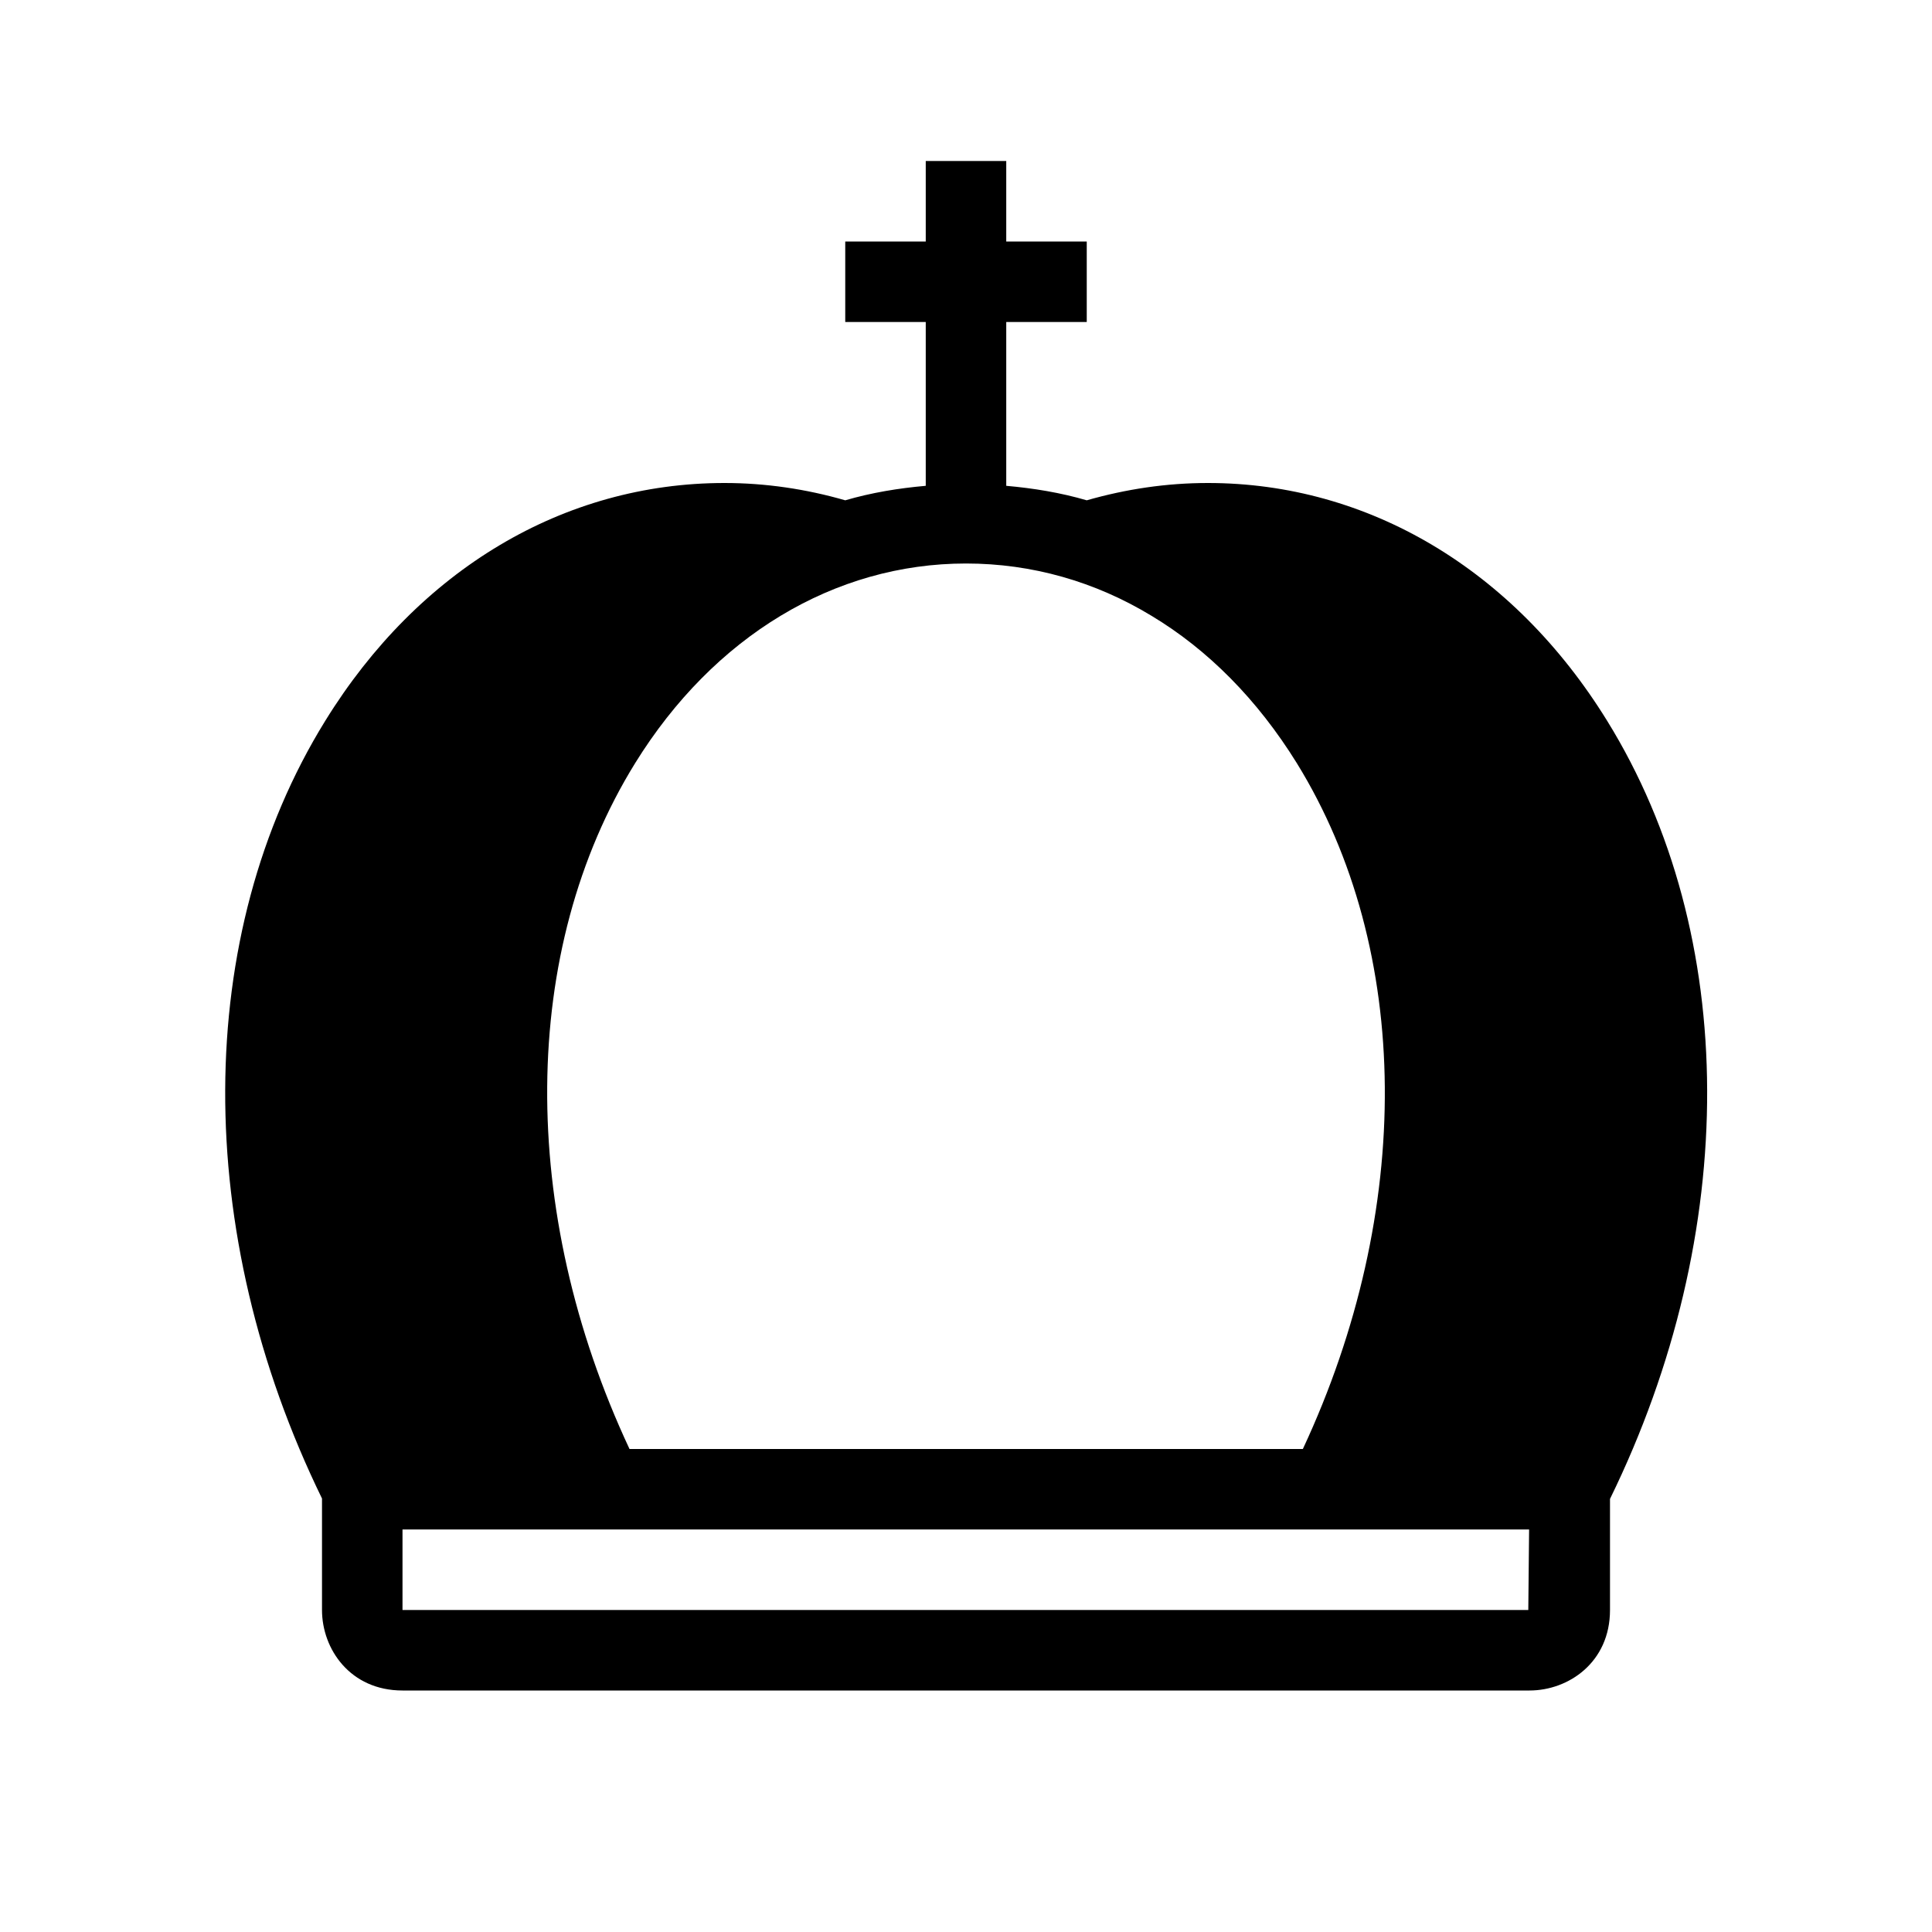<?xml version="1.0" encoding="utf-8"?>
<!-- Generator: Adobe Illustrator 16.0.0, SVG Export Plug-In . SVG Version: 6.00 Build 0)  -->
<svg xmlns="http://www.w3.org/2000/svg" xmlns:xlink="http://www.w3.org/1999/xlink" version="1.1" id="Capa_1" x="0px" y="0px" width="48px" height="48px" viewBox="0 0 48 48" enable-background="new 0 0 48 48" xml:space="preserve">
<path d="M39.93,17.91C37.61,14.15,33.99,12,30.01,12c-1.029,0-2.029,0.15-3.01,0.43c-0.65-0.19-1.32-0.3-2-0.36V8h2V6h-2V4h-2v2h-2  v2h2v4.07c-0.68,0.06-1.35,0.17-2,0.36C20.03,12.15,19.02,12,18,12c-3.99,0-7.6,2.15-9.92,5.91C4.79,23.23,4.77,30.61,8,37.23V40  c0,0.97,0.7,2,2,2h28c0.97,0,2-0.7,2-2v-2.76C43.24,30.62,43.22,23.23,39.93,17.91z M15.78,18.96C17.73,15.81,20.73,14,24,14  c1.64,0,3.21,0.45,4.61,1.3c1.399,0.84,2.63,2.08,3.609,3.66c2.87,4.65,2.91,11.13,0.15,17.04H15.64  C12.87,30.08,12.91,23.6,15.78,18.96z M37.97,40H10v-2h27.99L37.97,40z"/>
</svg>
